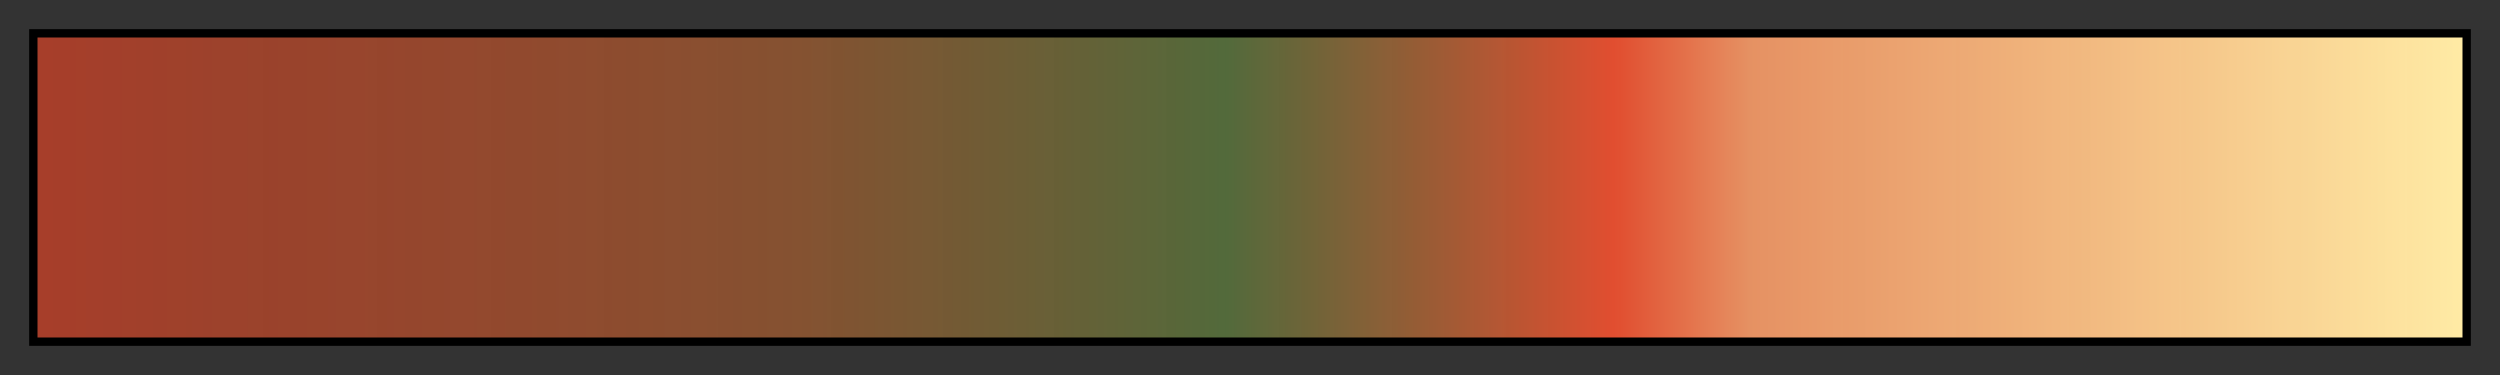 <svg height="45" viewBox="0 0 300 45" width="300" xmlns="http://www.w3.org/2000/svg" xmlns:xlink="http://www.w3.org/1999/xlink"><rect x="0" y="0" width="300" height="45" fill="#333333" stroke="none"/><linearGradient id="a" gradientUnits="objectBoundingBox" spreadMethod="pad" x1="0%" x2="100%" y1="0%" y2="0%"><stop offset="0" stop-color="#f14424" stop-opacity=".612"/><stop offset=".08" stop-color="#de4b27" stop-opacity=".612"/><stop offset=".314" stop-color="#a65e30" stop-opacity=".71"/><stop offset=".49" stop-color="#5b793d" stop-opacity=".785"/><stop offset=".65" stop-color="#ff522f" stop-opacity=".852"/><stop offset=".706" stop-color="#ff9f6a" stop-opacity=".876"/><stop offset="1" stop-color="#ffeba5"/></linearGradient><path d="m4 4h292v37h-292z" fill="url(#a)" stroke="#000"/></svg>